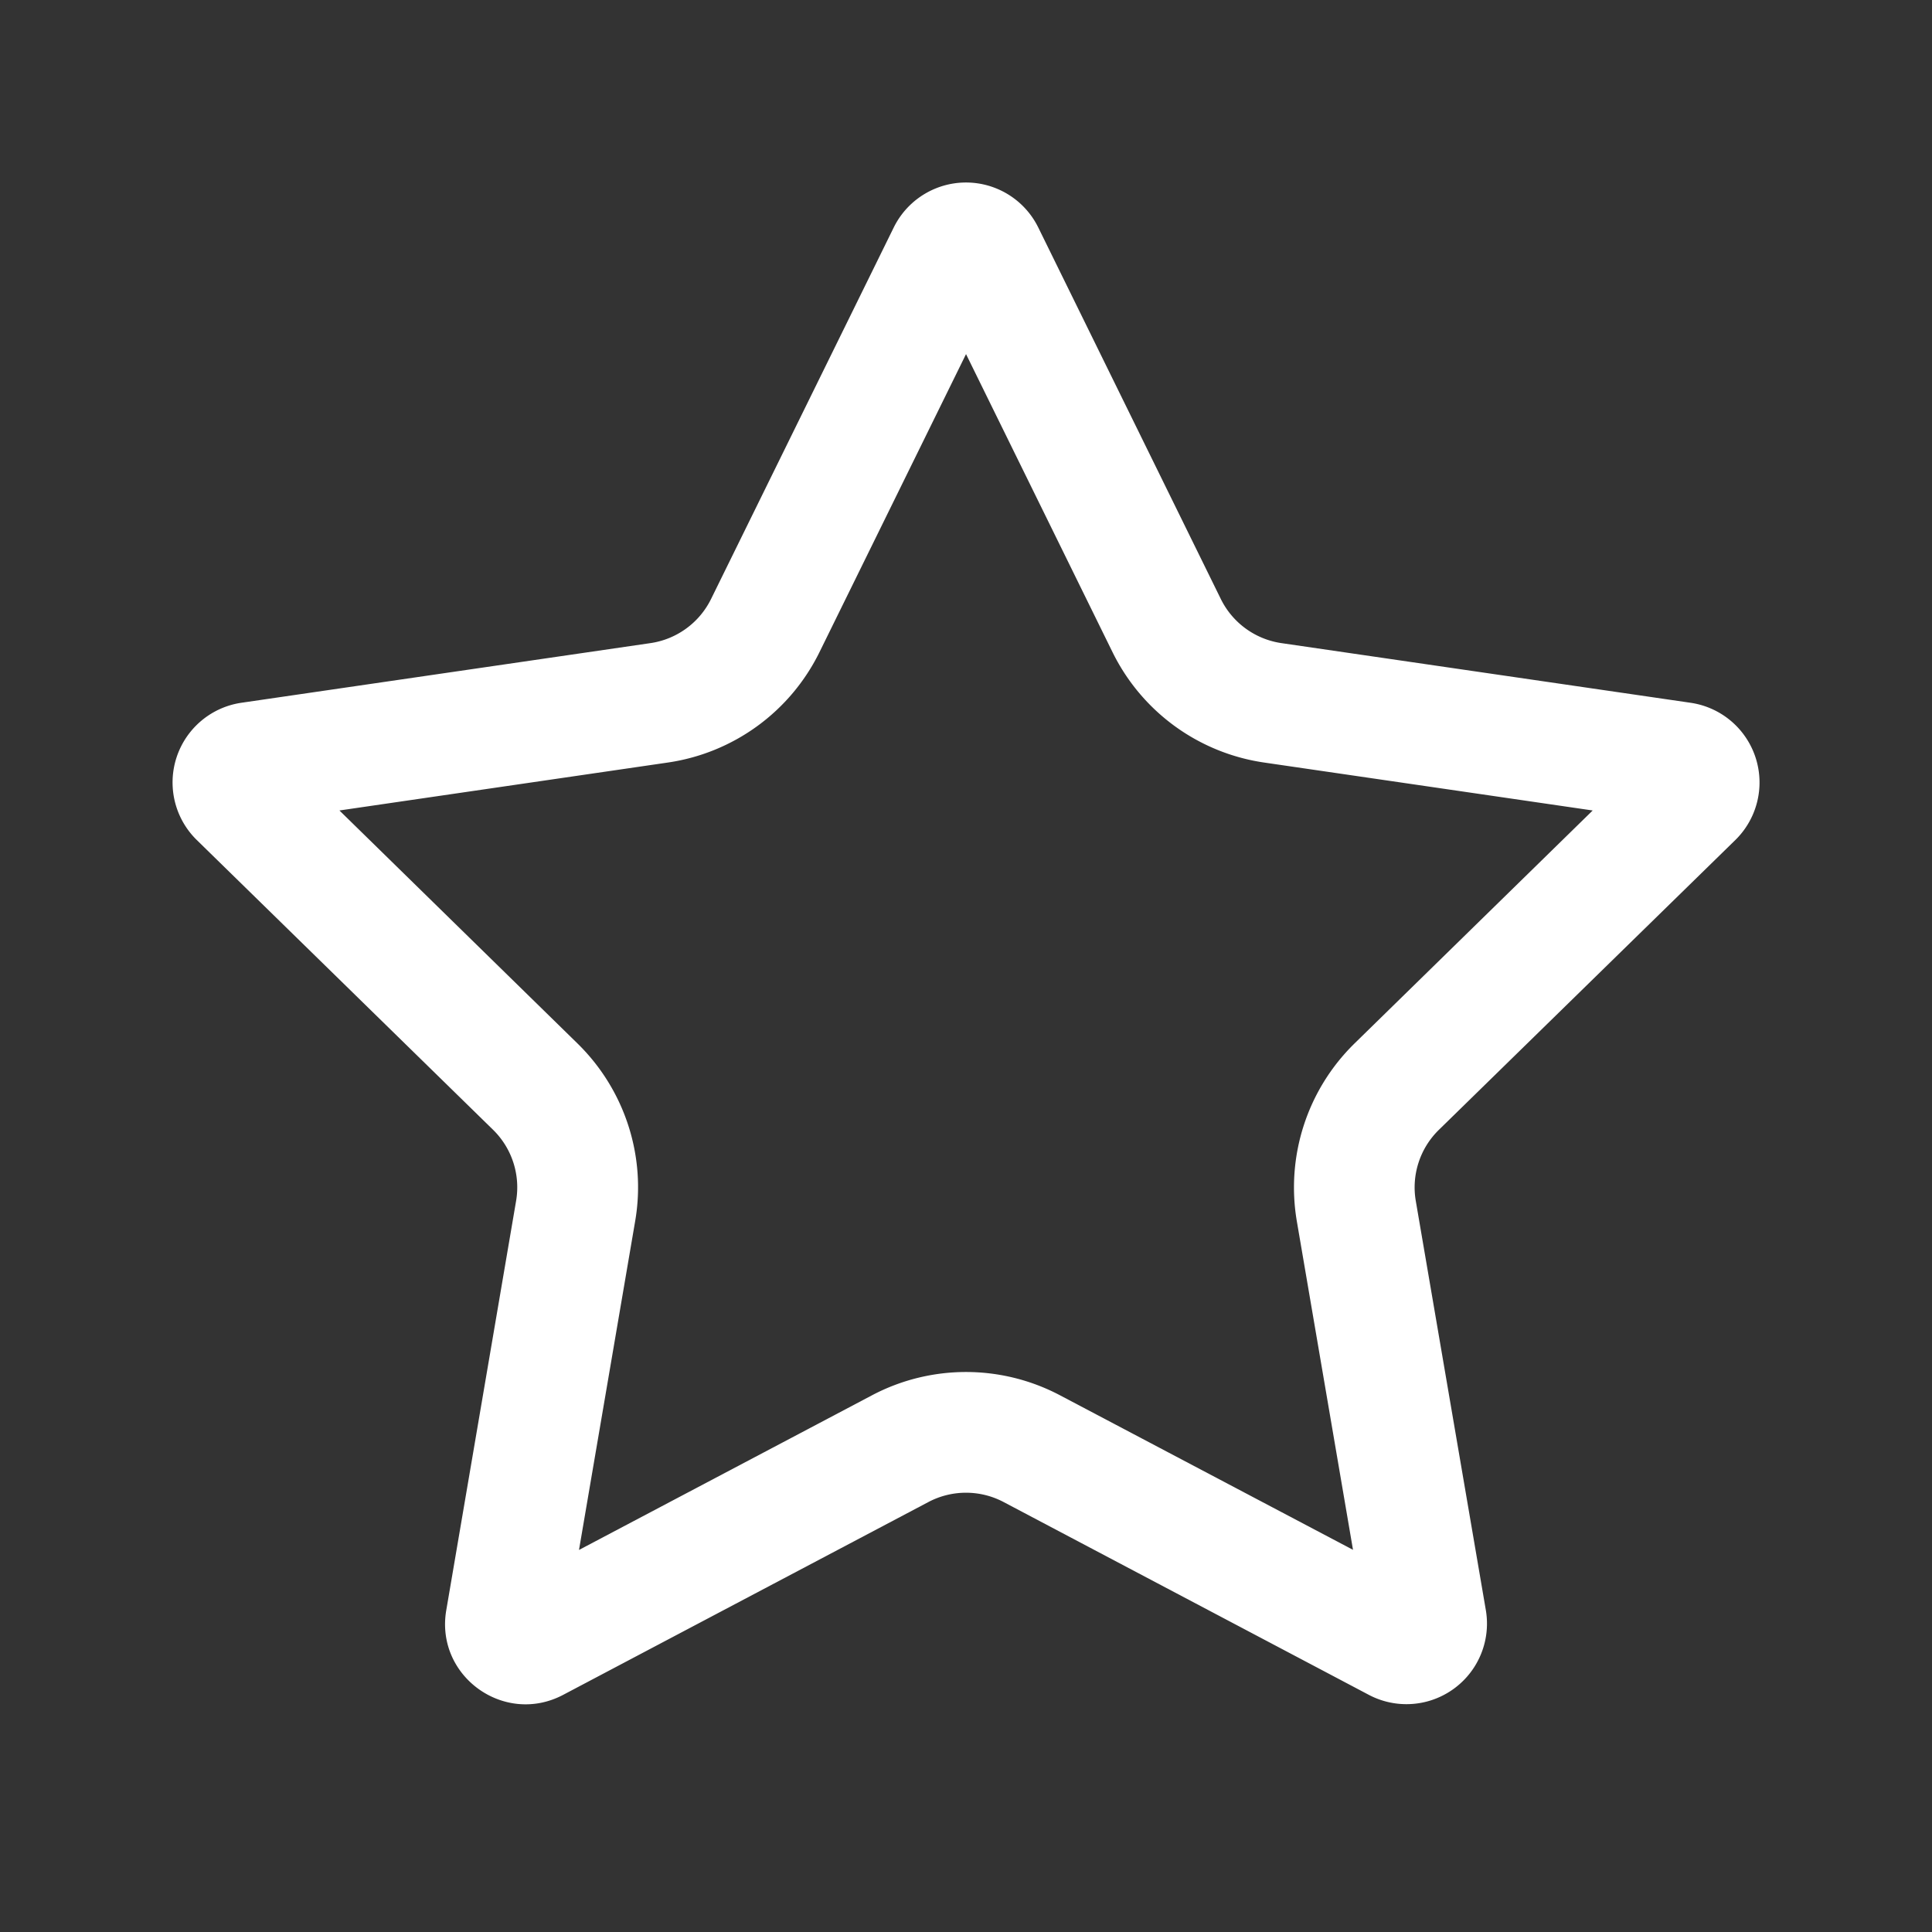 <svg width="16" height="16" viewBox="0 0 16 16" fill="none" xmlns="http://www.w3.org/2000/svg">
    <rect x="0" y="0" width="16" height="16" fill="#333333" stroke="none"/>
    <path fill-rule="evenodd" clip-rule="evenodd" d="M8 2.933 6.786 5.402a1.667 1.667 0 0 1-1.255.913l-2.72.397 1.972 1.93c.391.383.57.933.477 1.472l-.465 2.722 2.427-1.281a1.667 1.667 0 0 1 1.556 0l2.427 1.28-.465-2.72c-.092-.54.086-1.09.477-1.473l1.973-1.93-2.721-.397a1.667 1.667 0 0 1-1.255-.913L8 2.932zm.598-1.05a.667.667 0 0 0-1.196 0L5.889 4.96a.667.667 0 0 1-.502.366l-3.388.494a.667.667 0 0 0-.37 1.136l2.455 2.401a.667.667 0 0 1 .19.589l-.578 3.388c-.094.545.479.96.968.702l3.025-1.597a.667.667 0 0 1 .622 0l3.025 1.597a.667.667 0 0 0 .969-.702l-.58-3.388a.666.666 0 0 1 .191-.589l2.455-2.4A.667.667 0 0 0 14 5.82l-3.388-.494a.667.667 0 0 1-.502-.366L8.598 1.883z" fill="#fff"/>
</svg>
